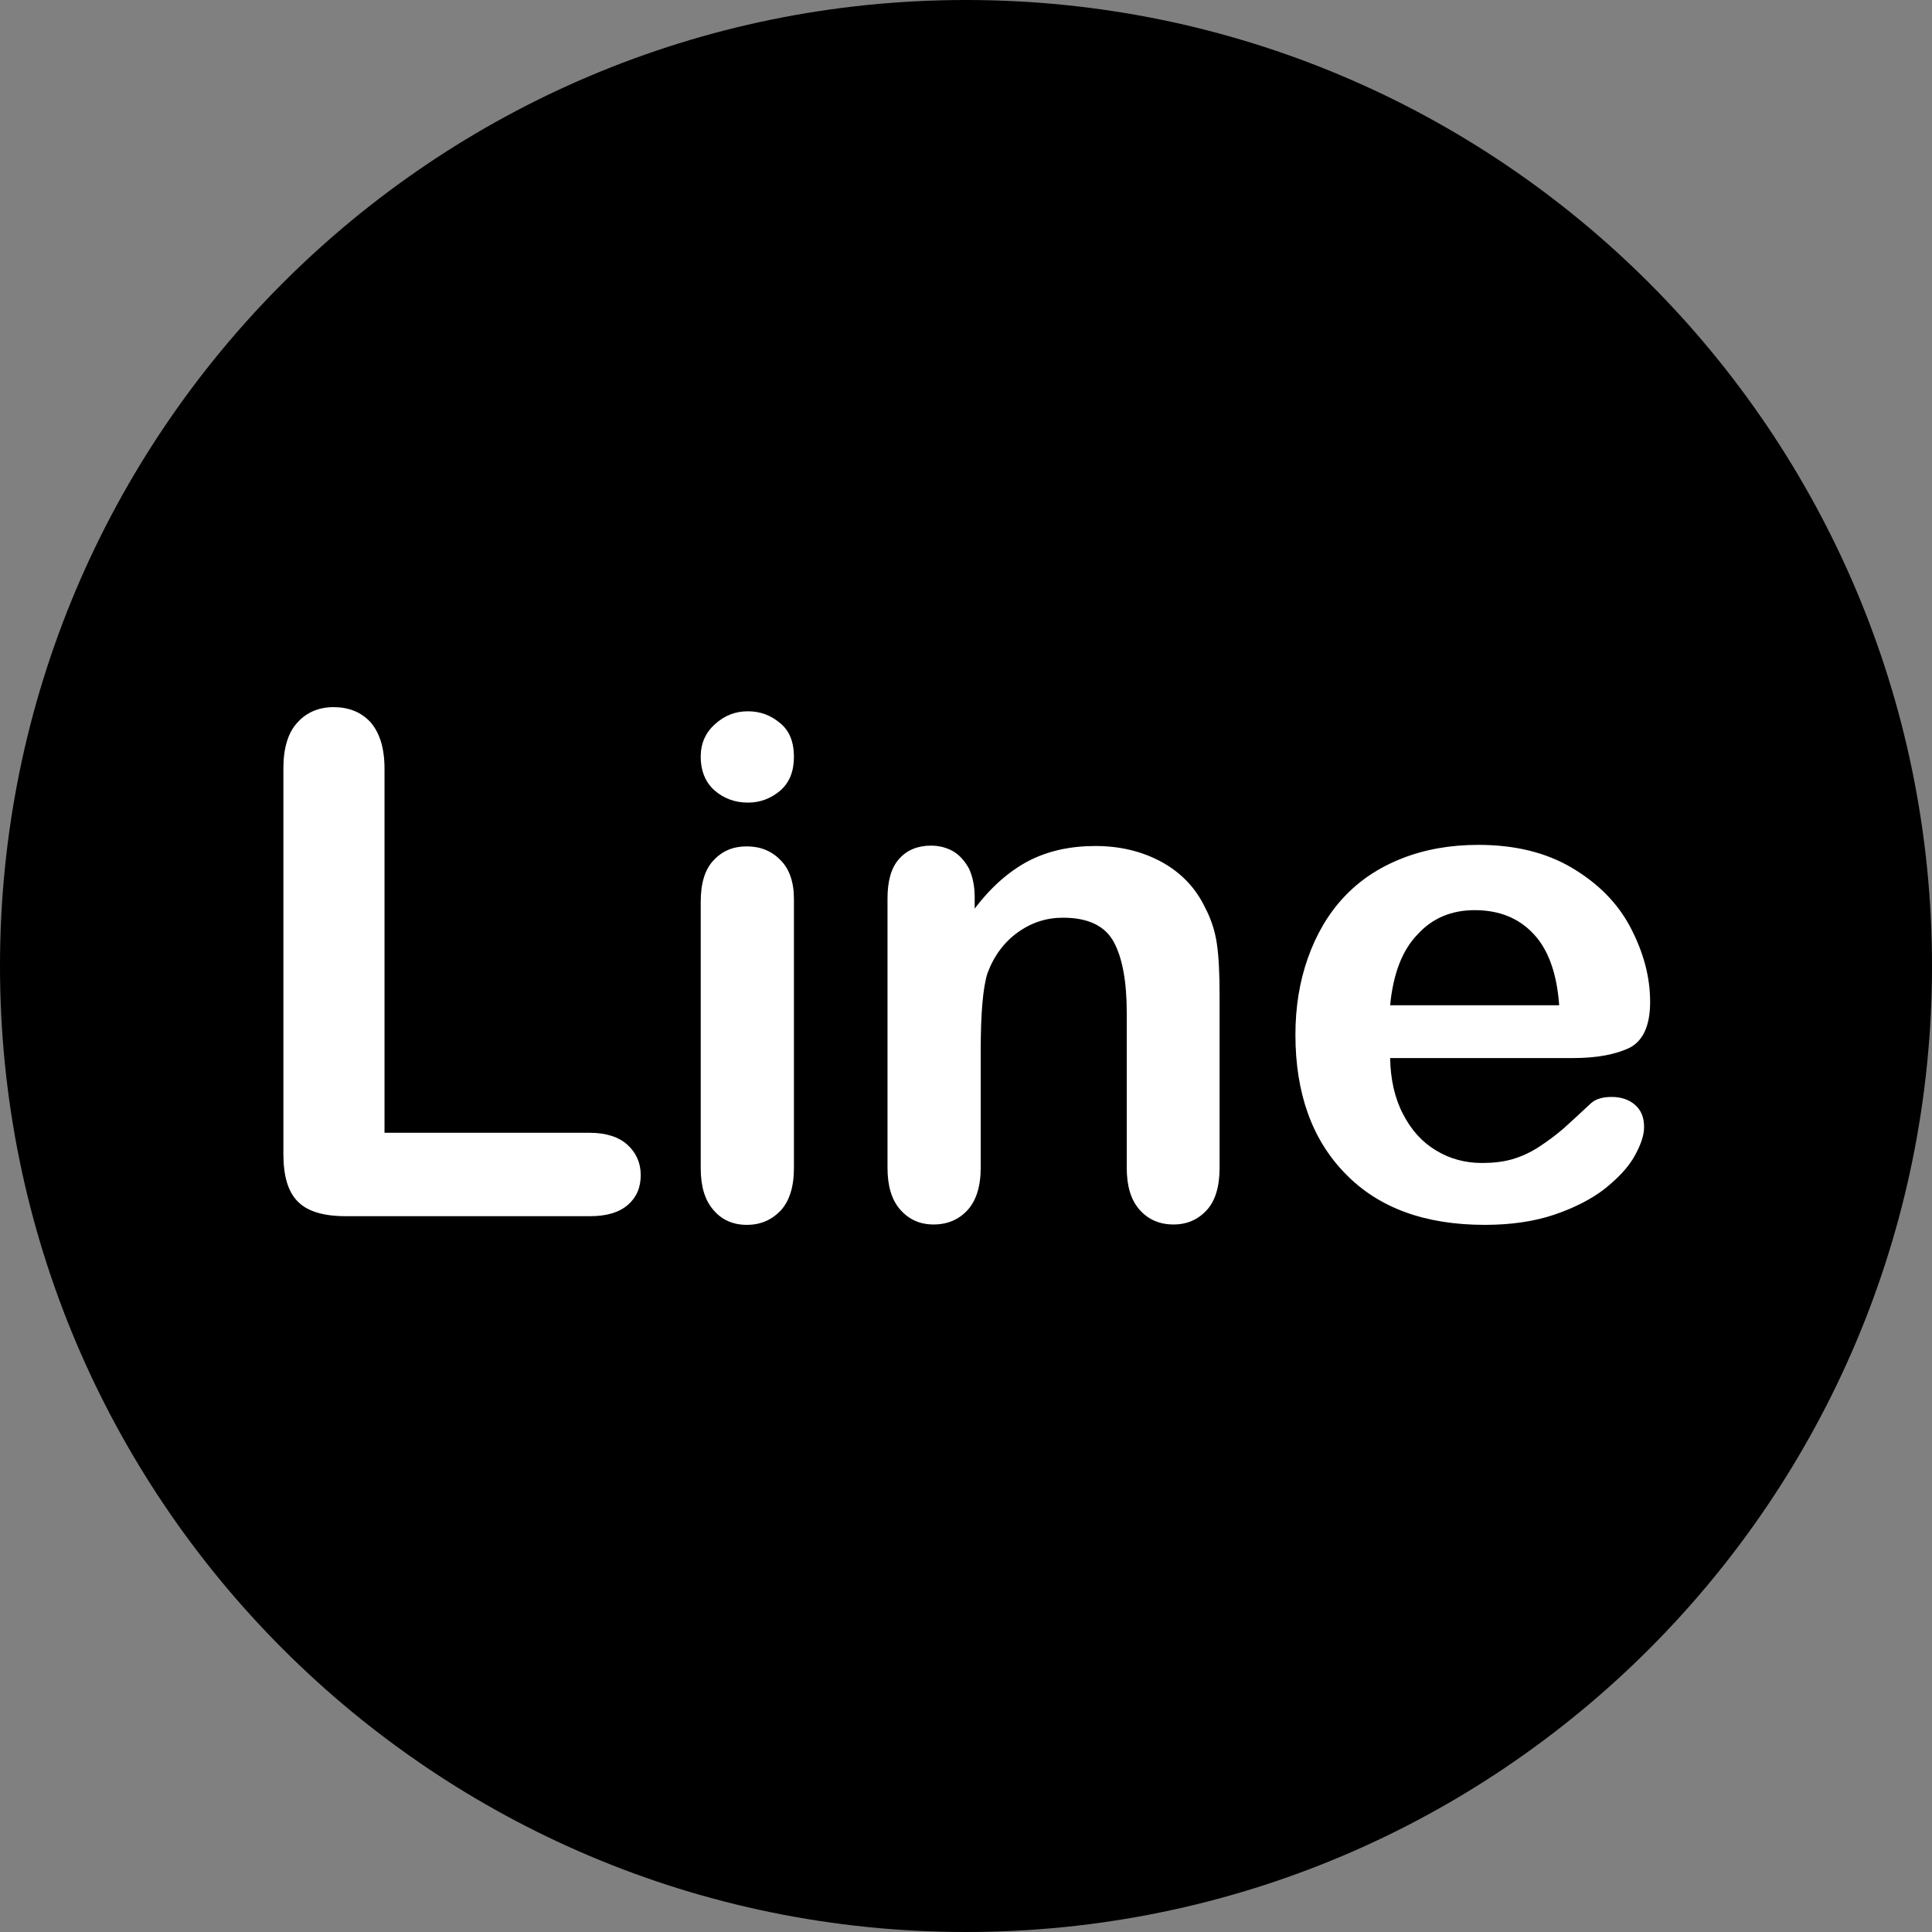 <?xml version="1.0" encoding="utf-8"?>
<!-- Generator: Adobe Illustrator 21.1.0, SVG Export Plug-In . SVG Version: 6.00 Build 0)  -->
<svg version="1.1" id="圖層_1" xmlns="http://www.w3.org/2000/svg" xmlns:xlink="http://www.w3.org/1999/xlink" x="0px" y="0px"
	 viewBox="0 0 512 512" style="enable-background:new 0 0 512 512;" xml:space="preserve">
<rect x="0" y="0" width="512" height="512" fill="#808080" stroke="none"/>
<style type="text/css">
	.st0{fill:#FFFFFF;}
</style>
<path d="M256,0C114.6,0,0,114.6,0,256s114.6,256,256,256s256-114.6,256-256S397.4,0,256,0z"/>
<g>
	<path class="st0" d="M101.9,203.7v96.5h54.4c4.3,0,7.7,1.1,10,3.2c2.3,2.1,3.5,4.8,3.5,8c0,3.3-1.1,5.9-3.4,7.9c-2.3,2-5.6,3-10,3
		H91.5c-5.8,0-10.1-1.3-12.6-3.9c-2.6-2.6-3.8-6.8-3.8-12.6V203.7c0-5.4,1.2-9.5,3.7-12.2c2.4-2.7,5.7-4.1,9.6-4.1
		c4,0,7.3,1.3,9.8,4C100.6,194.2,101.9,198.2,101.9,203.7z"/>
	<path class="st0" d="M198.2,212.7c-3.4,0-6.4-1.1-8.8-3.2c-2.4-2.1-3.7-5.1-3.7-9c0-3.5,1.3-6.4,3.8-8.6c2.5-2.3,5.4-3.4,8.7-3.4
		c3.2,0,6,1,8.5,3.1c2.5,2,3.7,5,3.7,9c0,3.8-1.2,6.8-3.6,8.9C204.3,211.6,201.5,212.7,198.2,212.7z M210.4,238.2v71.4
		c0,4.9-1.2,8.7-3.5,11.2c-2.4,2.5-5.3,3.8-9,3.8c-3.6,0-6.6-1.3-8.8-3.9c-2.3-2.6-3.4-6.3-3.4-11.1v-70.6c0-4.9,1.1-8.6,3.4-11
		c2.3-2.5,5.2-3.7,8.8-3.7c3.6,0,6.6,1.2,9,3.7C209.2,230.3,210.4,233.8,210.4,238.2z"/>
	<path class="st0" d="M258.3,237.8v3c4.3-5.7,9.1-9.9,14.2-12.6c5.2-2.7,11.1-4,17.8-4c6.5,0,12.3,1.4,17.5,4.2
		c5.1,2.8,9,6.8,11.5,12c1.6,3,2.7,6.3,3.2,9.8c0.5,3.5,0.7,8,0.7,13.4v45.9c0,4.9-1.1,8.7-3.4,11.2c-2.3,2.5-5.2,3.8-8.8,3.8
		c-3.7,0-6.7-1.3-9-3.9c-2.3-2.6-3.4-6.3-3.4-11.1v-41.1c0-8.1-1.1-14.4-3.4-18.7c-2.3-4.3-6.8-6.5-13.5-6.5c-4.4,0-8.4,1.3-12,3.9
		c-3.6,2.6-6.3,6.2-8,10.8c-1.2,3.7-1.8,10.6-1.8,20.6v30.9c0,5-1.2,8.8-3.5,11.3c-2.3,2.5-5.3,3.8-9,3.8c-3.6,0-6.5-1.3-8.8-3.9
		c-2.3-2.6-3.4-6.3-3.4-11.1v-71.4c0-4.7,1-8.2,3.1-10.5c2-2.3,4.9-3.5,8.4-3.5c2.2,0,4.1,0.5,5.9,1.5c1.7,1,3.1,2.6,4.2,4.6
		C257.8,232.4,258.3,234.9,258.3,237.8z"/>
	<path class="st0" d="M416.7,280.4h-48.3c0.1,5.6,1.2,10.6,3.4,14.8c2.2,4.3,5.1,7.5,8.8,9.7c3.6,2.2,7.7,3.3,12.1,3.3
		c3,0,5.7-0.3,8.1-1c2.4-0.7,4.8-1.8,7.1-3.3c2.3-1.5,4.4-3.1,6.3-4.7c1.9-1.7,4.4-4,7.5-6.9c1.3-1.1,3.1-1.6,5.4-1.6
		c2.5,0,4.6,0.7,6.2,2.1c1.6,1.4,2.4,3.3,2.4,5.9c0,2.2-0.9,4.8-2.6,7.8c-1.7,3-4.4,5.8-7.9,8.6c-3.5,2.7-8,5-13.3,6.8
		c-5.3,1.8-11.5,2.7-18.4,2.7c-15.9,0-28.2-4.5-37-13.6c-8.8-9-13.2-21.3-13.2-36.8c0-7.3,1.1-14.1,3.3-20.3
		c2.2-6.2,5.3-11.6,9.5-16.1c4.2-4.5,9.3-7.9,15.4-10.3c6.1-2.4,12.8-3.6,20.3-3.6c9.6,0,17.9,2,24.8,6.1
		c6.9,4.1,12.1,9.3,15.5,15.8c3.4,6.5,5.2,13,5.2,19.7c0,6.2-1.8,10.2-5.3,12.1C428.1,279.5,423.1,280.4,416.7,280.4z M368.4,266.4
		h44.8c-0.6-8.4-2.9-14.8-6.8-18.9c-3.9-4.2-9.1-6.3-15.6-6.3c-6.1,0-11.2,2.1-15.1,6.4C371.6,251.8,369.2,258.1,368.4,266.4z"/>
</g>
</svg>
